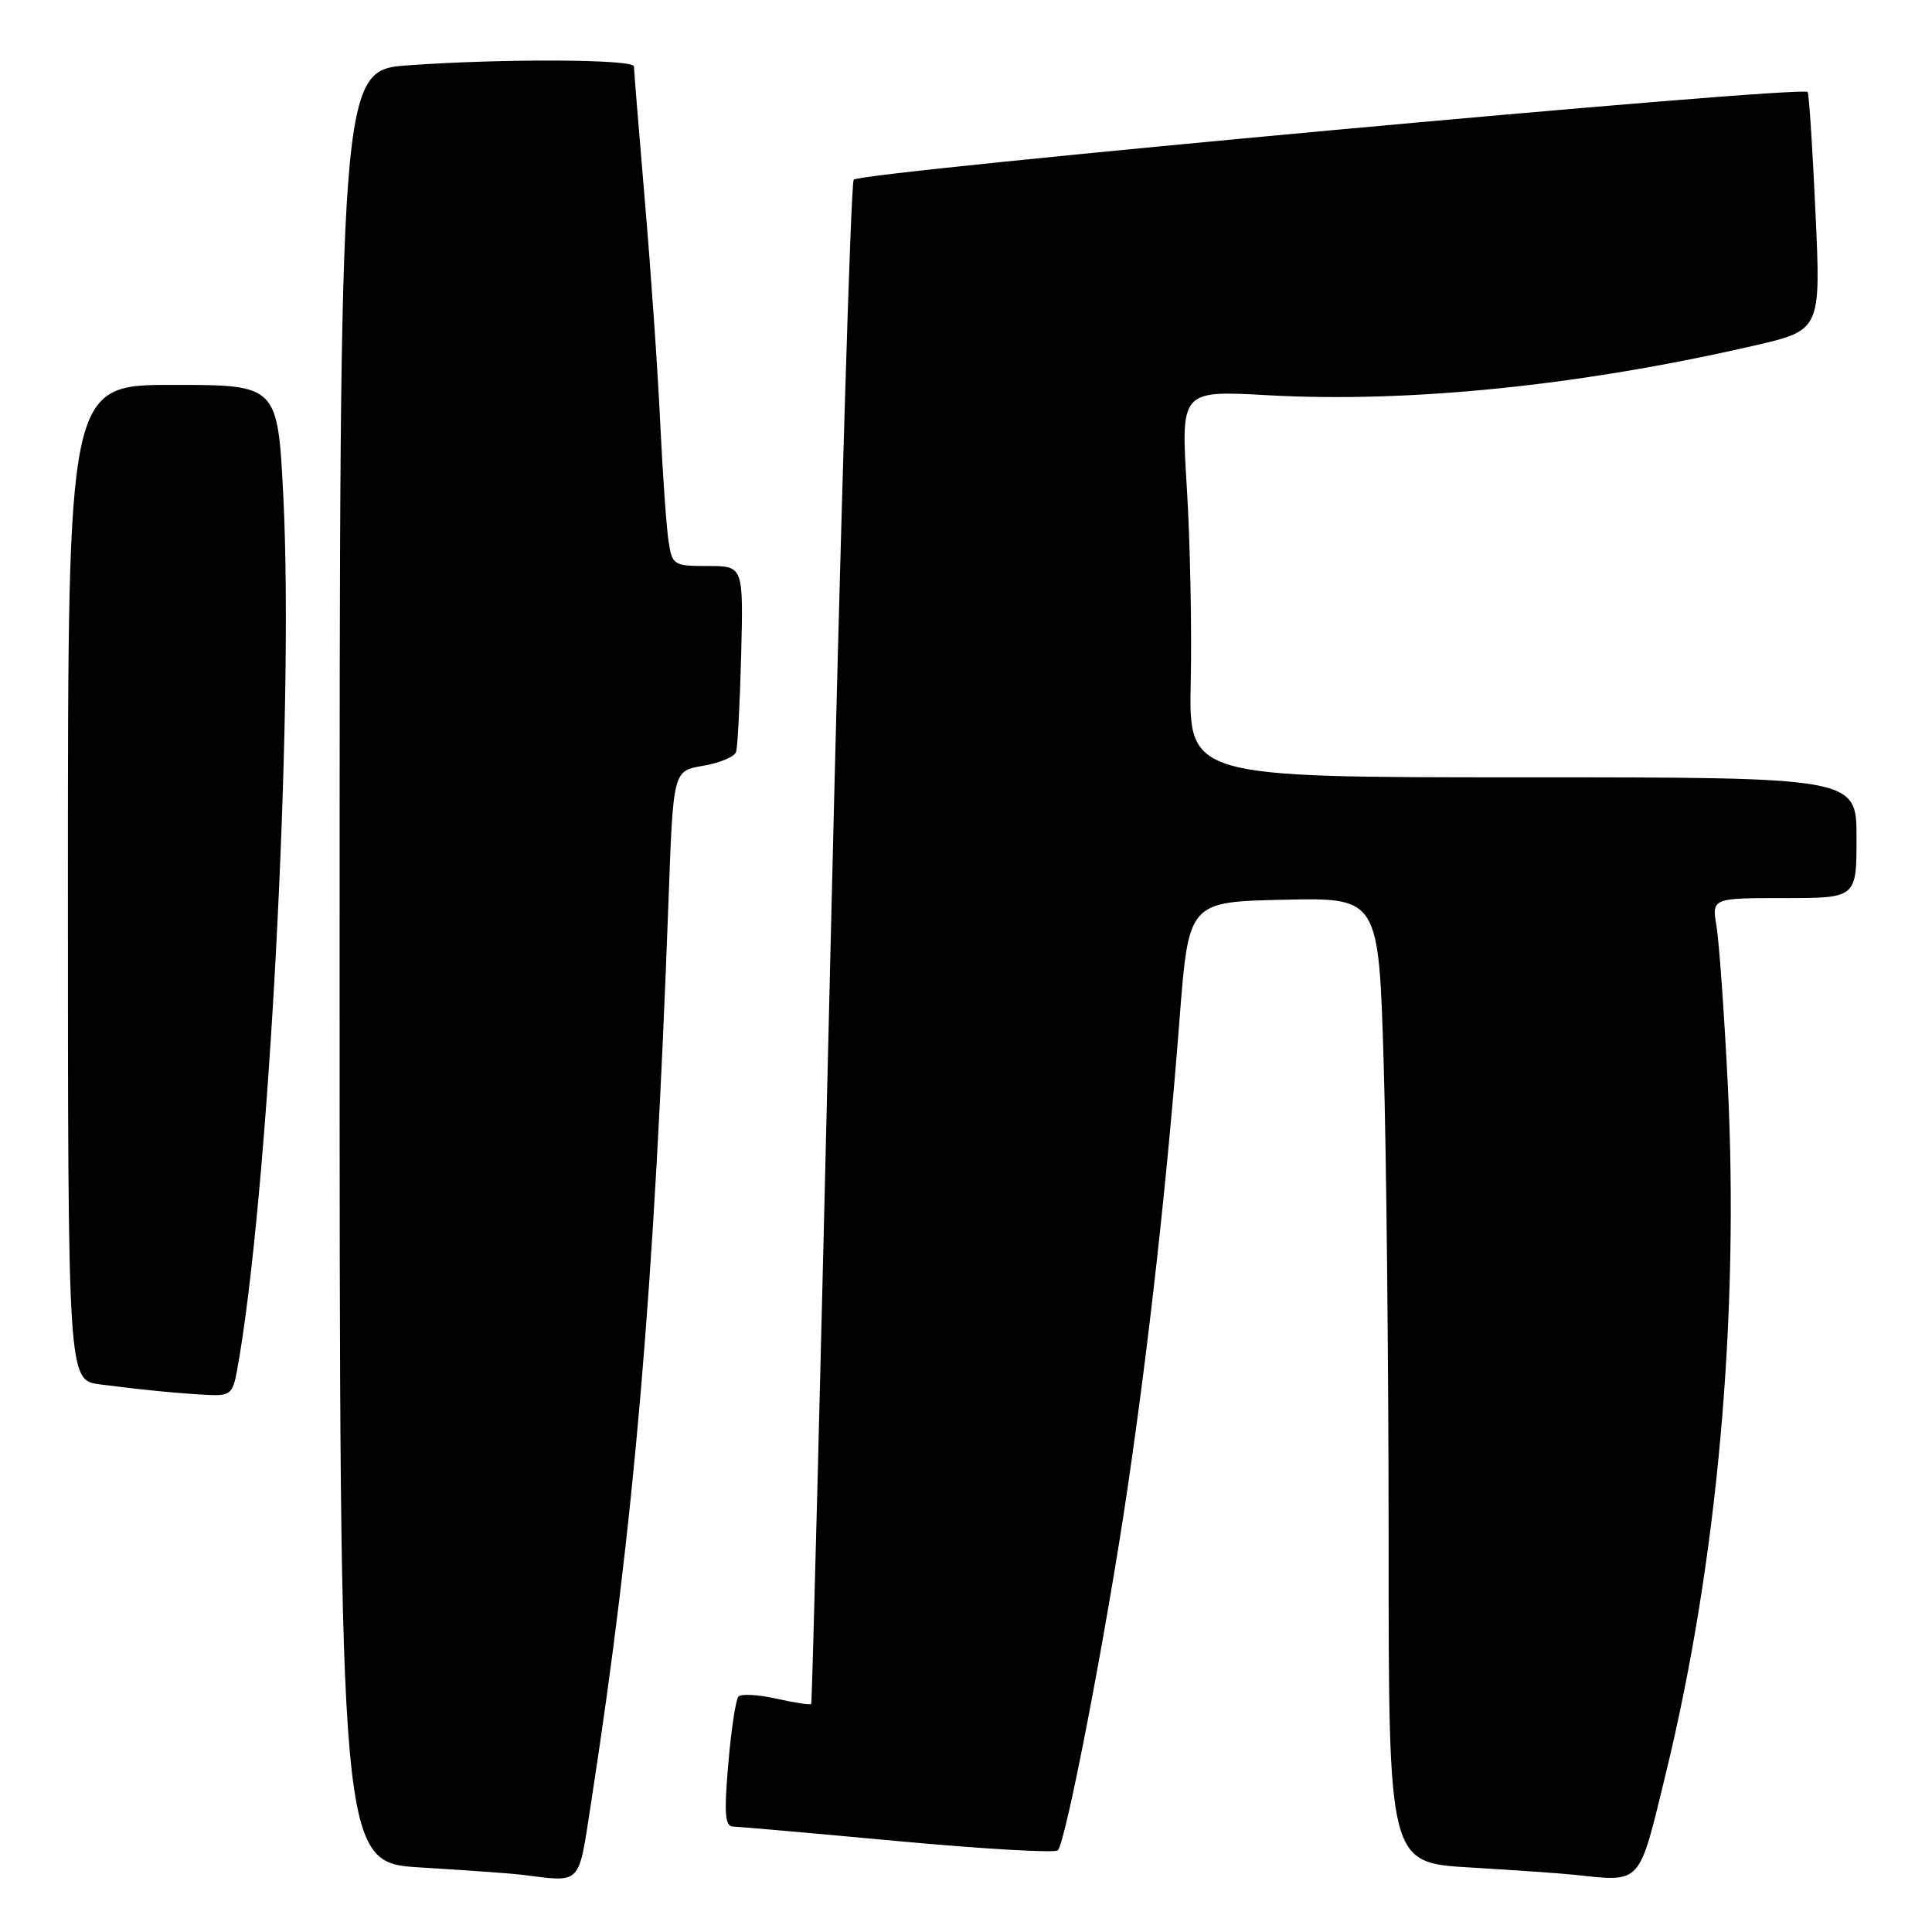 <?xml version="1.0" encoding="UTF-8" standalone="no"?>
<!DOCTYPE svg PUBLIC "-//W3C//DTD SVG 1.1//EN" "http://www.w3.org/Graphics/SVG/1.1/DTD/svg11.dtd" >
<svg xmlns="http://www.w3.org/2000/svg" xmlns:xlink="http://www.w3.org/1999/xlink" version="1.1" viewBox="0 0 256 256">
 <g >
 <path fill="currentColor"
d=" M 78.34 238.75 C 84.04 201.91 86.71 170.78 88.60 118.82 C 89.21 102.14 89.21 102.14 93.17 101.47 C 95.35 101.10 97.31 100.28 97.53 99.65 C 97.74 99.02 98.04 93.21 98.21 86.75 C 98.50 75.00 98.50 75.00 93.80 75.00 C 89.26 75.00 89.07 74.88 88.59 71.75 C 88.31 69.96 87.81 62.88 87.48 56.00 C 87.16 49.12 86.24 35.87 85.44 26.55 C 84.65 17.22 84.00 9.23 84.00 8.80 C 84.00 7.84 66.81 7.75 54.15 8.65 C 45.00 9.30 45.00 9.30 45.00 128.05 C 45.00 246.81 45.00 246.81 55.75 247.45 C 61.66 247.81 67.62 248.23 69.00 248.40 C 77.24 249.40 76.58 250.07 78.34 238.75 Z  M 220.73 235.00 C 227.58 206.87 230.48 174.50 228.93 143.50 C 228.46 134.15 227.79 124.81 227.45 122.75 C 226.82 119.00 226.82 119.00 236.41 119.00 C 246.00 119.00 246.00 119.00 246.00 111.00 C 246.00 103.00 246.00 103.00 201.75 103.00 C 157.50 103.00 157.50 103.00 157.78 90.25 C 157.93 83.24 157.70 71.70 157.26 64.61 C 156.46 51.73 156.46 51.73 167.98 52.37 C 186.71 53.41 209.37 51.10 232.37 45.81 C 241.28 43.76 241.28 43.76 240.56 28.14 C 240.17 19.54 239.70 12.37 239.52 12.19 C 238.63 11.30 113.75 22.78 113.12 23.81 C 112.73 24.43 111.36 70.07 110.06 125.22 C 108.77 180.37 107.61 225.63 107.49 225.78 C 107.36 225.94 105.29 225.63 102.88 225.08 C 100.47 224.54 98.21 224.42 97.85 224.80 C 97.49 225.19 96.88 229.21 96.50 233.75 C 95.93 240.36 96.06 242.01 97.15 242.03 C 97.89 242.05 107.72 242.91 119.00 243.96 C 130.28 245.00 139.80 245.55 140.17 245.18 C 141.23 244.12 146.63 216.07 149.38 197.38 C 152.30 177.53 154.63 156.53 156.30 135.00 C 157.50 119.50 157.50 119.50 170.09 119.22 C 182.68 118.94 182.68 118.94 183.34 140.72 C 183.70 152.70 184.00 181.47 184.00 204.65 C 184.00 246.81 184.00 246.81 194.75 247.45 C 200.66 247.80 206.85 248.23 208.50 248.41 C 217.64 249.37 217.08 249.98 220.73 235.00 Z  M 31.38 181.75 C 35.55 159.23 38.99 94.41 37.54 65.75 C 36.79 51.00 36.79 51.00 22.90 51.00 C 9.00 51.00 9.00 51.00 9.00 116.94 C 9.00 182.88 9.00 182.88 13.25 183.44 C 18.73 184.15 23.70 184.64 27.64 184.84 C 30.44 184.98 30.84 184.65 31.38 181.75 Z "/>
</g>
</svg>
